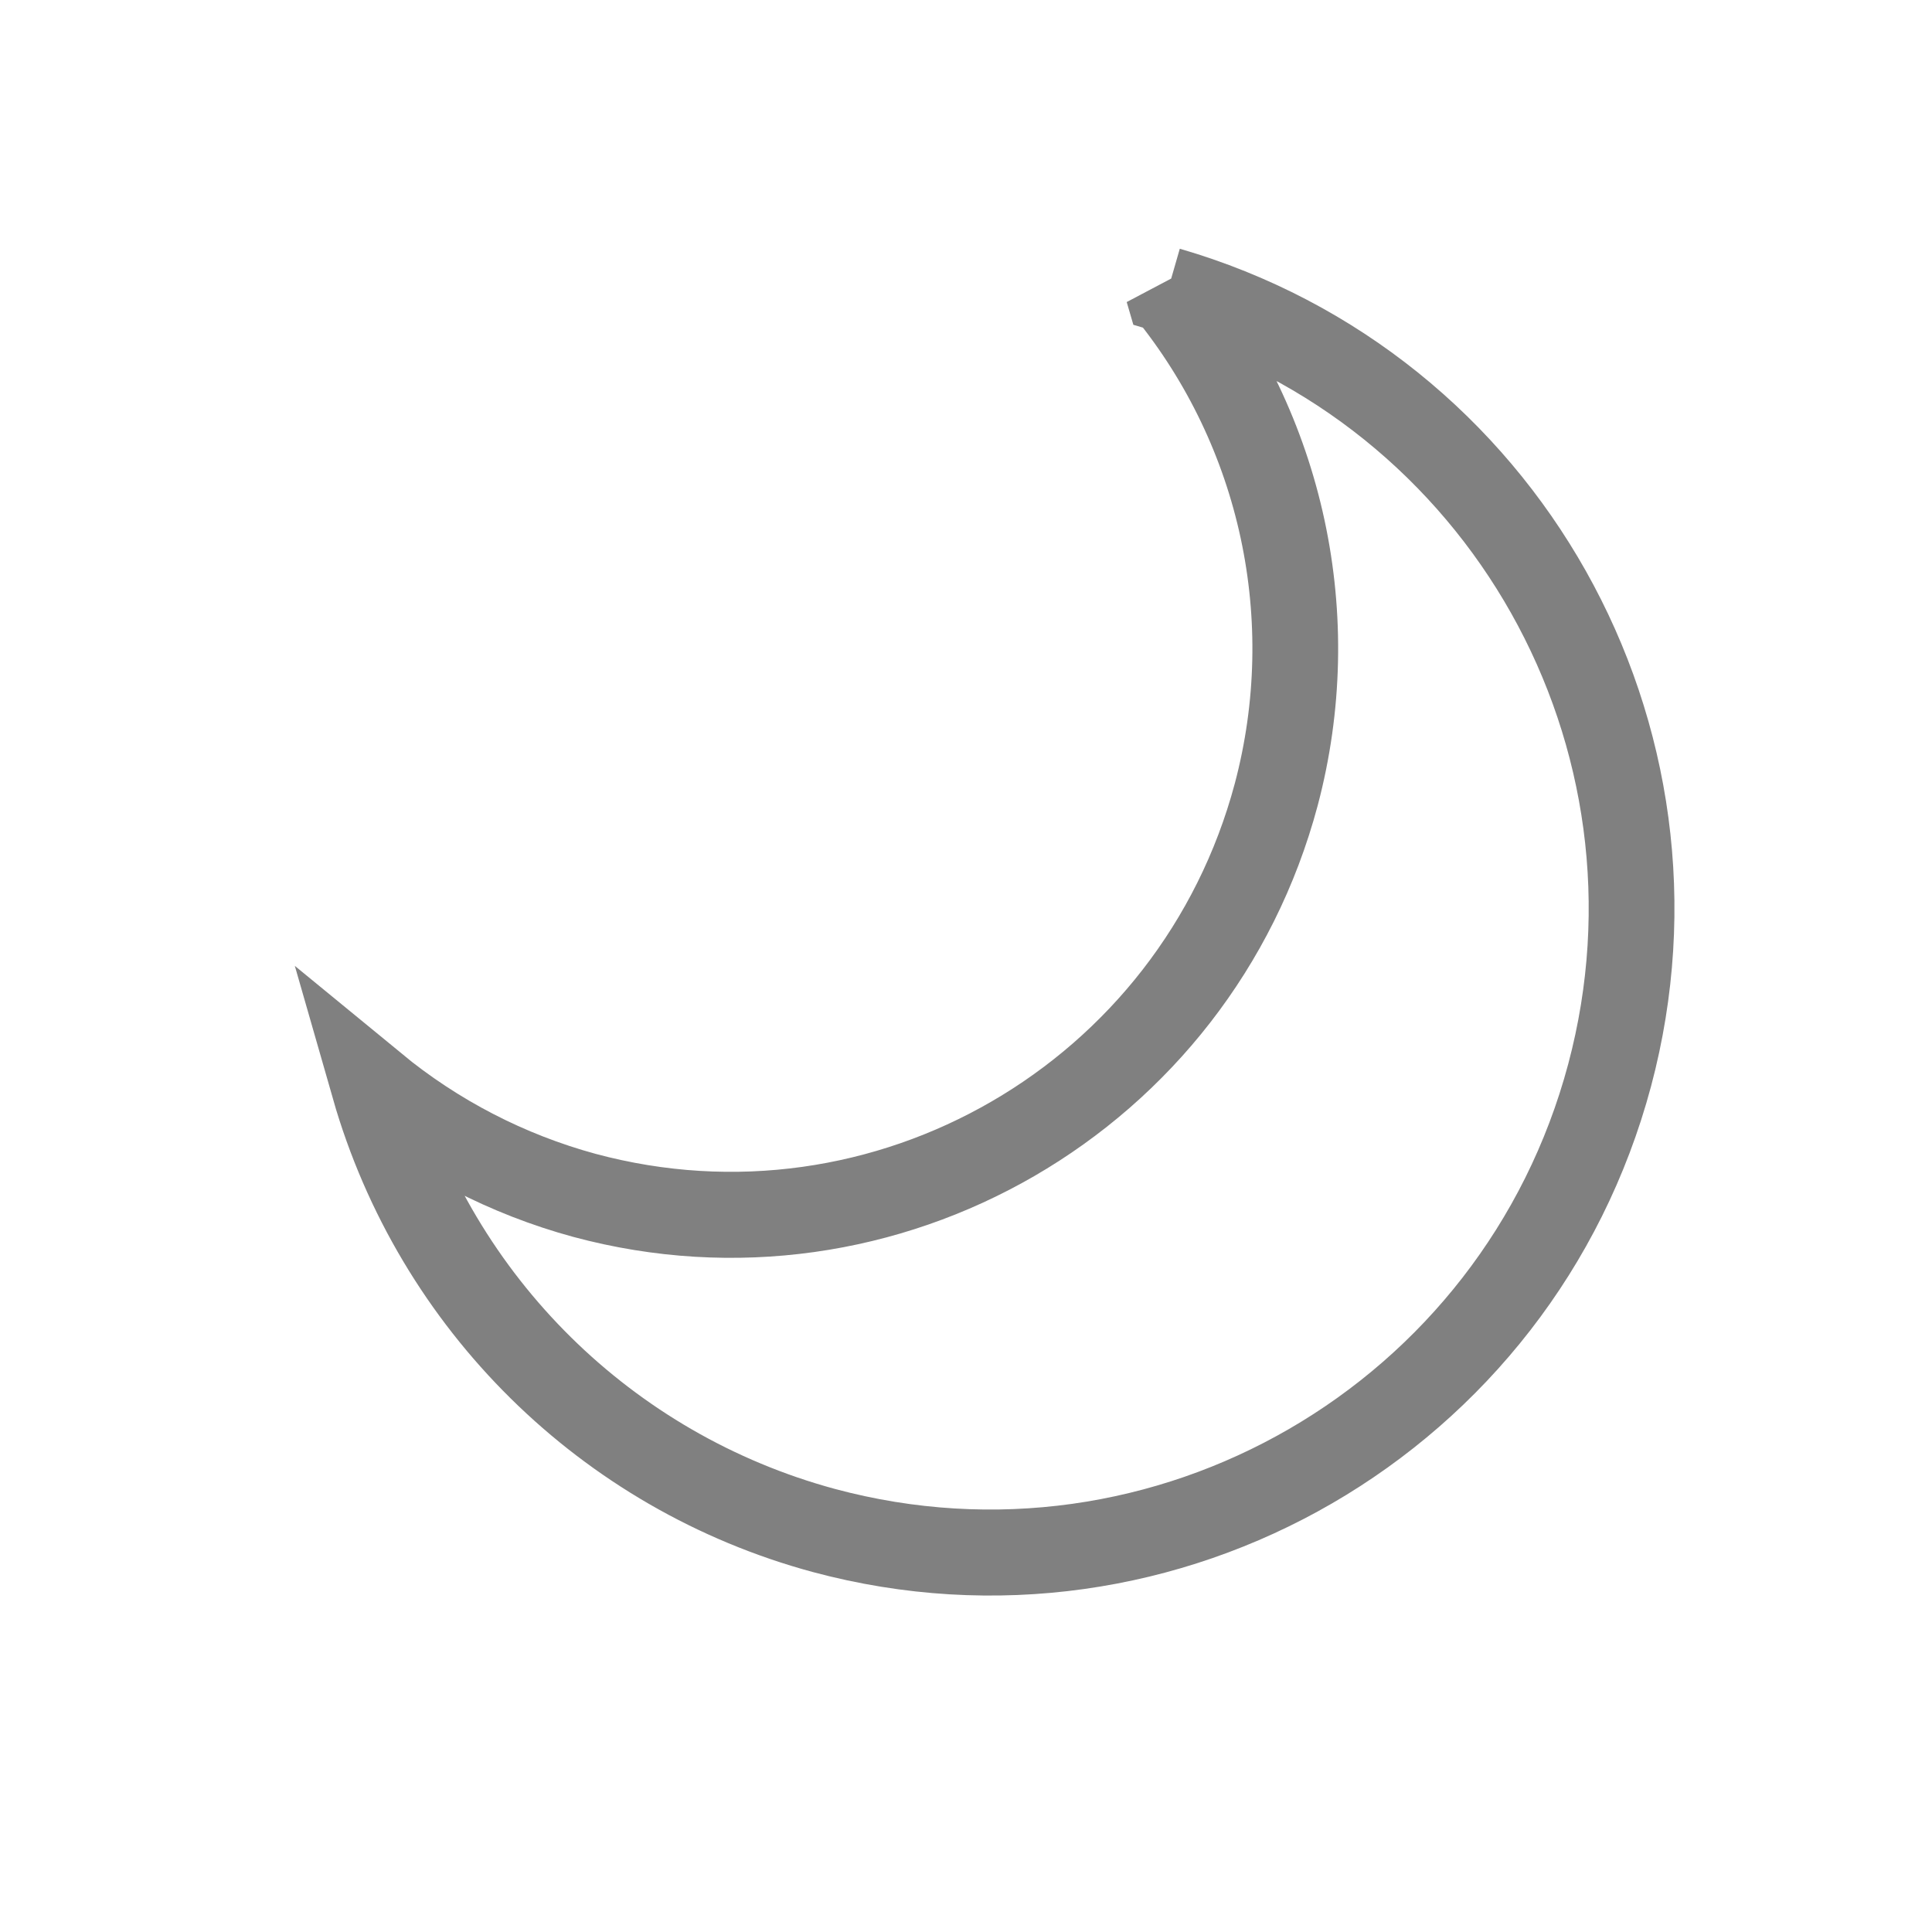 <?xml version="1.0" encoding="UTF-8" standalone="no"?>
<!-- Created with Inkscape (http://www.inkscape.org/) -->

<svg
   xmlns:dc="http://purl.org/dc/elements/1.1/"
   xmlns:cc="http://creativecommons.org/ns#"
   xmlns:rdf="http://www.w3.org/1999/02/22-rdf-syntax-ns#"
   xmlns:svg="http://www.w3.org/2000/svg"
   xmlns="http://www.w3.org/2000/svg"
   xmlns:sodipodi="http://sodipodi.sourceforge.net/DTD/sodipodi-0.dtd"
   xmlns:inkscape="http://www.inkscape.org/namespaces/inkscape"
   width="90"
   height="90"
   id="svg6138"
   version="1.1"
   inkscape:version="0.92.3 (2405546, 2018-03-11)"
   viewBox="0 0 90 90"
   sodipodi:docname="extended-information_moon.svg">
  <defs
     id="defs6140" />
  <sodipodi:namedview
     id="base"
     pagecolor="#ffffff"
     bordercolor="#666666"
     borderopacity="1.0"
     inkscape:pageopacity="0.0"
     inkscape:pageshadow="2"
     inkscape:zoom="3.2596289"
     inkscape:cx="-40.357357"
     inkscape:cy="24.842587"
     inkscape:document-units="px"
     inkscape:current-layer="g6442"
     showgrid="true"
     fit-margin-top="0"
     fit-margin-left="0"
     fit-margin-right="0"
     fit-margin-bottom="0"
     inkscape:snap-global="true"
     inkscape:snap-bbox="true"
     inkscape:bbox-paths="true"
     inkscape:snap-bbox-midpoints="true"
     inkscape:snap-bbox-edge-midpoints="true"
     inkscape:bbox-nodes="true"
     inkscape:object-paths="true"
     inkscape:snap-intersection-paths="true"
     inkscape:object-nodes="true"
     inkscape:snap-smooth-nodes="true"
     inkscape:snap-midpoints="true"
     inkscape:snap-others="true"
     inkscape:snap-object-midpoints="true"
     inkscape:snap-center="true"
     showguides="false"
     inkscape:guide-bbox="true"
     inkscape:window-width="1853"
     inkscape:window-height="1025"
     inkscape:window-x="67"
     inkscape:window-y="27"
     inkscape:window-maximized="1">
    <inkscape:grid
       type="xygrid"
       id="grid6700"
       empspacing="6" />
    <sodipodi:guide
       orientation="0,1"
       position="90,87"
       id="guide4064"
       inkscape:locked="false" />
    <sodipodi:guide
       orientation="0,1"
       position="89,84"
       id="guide4066"
       inkscape:locked="false" />
    <sodipodi:guide
       orientation="1,0"
       position="3,69"
       id="guide4068"
       inkscape:locked="false" />
    <sodipodi:guide
       orientation="1,0"
       position="6,60"
       id="guide4070"
       inkscape:locked="false" />
    <sodipodi:guide
       orientation="1,0"
       position="87,58"
       id="guide4072"
       inkscape:locked="false" />
    <sodipodi:guide
       orientation="1,0"
       position="84,47"
       id="guide4074"
       inkscape:locked="false" />
    <sodipodi:guide
       orientation="0,1"
       position="77,3"
       id="guide4076"
       inkscape:locked="false" />
    <sodipodi:guide
       orientation="0,1"
       position="81,6"
       id="guide4078"
       inkscape:locked="false" />
    <sodipodi:guide
       orientation="1,0"
       position="81,25"
       id="guide4080"
       inkscape:locked="false" />
    <sodipodi:guide
       orientation="0,1"
       position="78,9"
       id="guide4082"
       inkscape:locked="false" />
    <sodipodi:guide
       orientation="0,1"
       position="79,81"
       id="guide4084"
       inkscape:locked="false" />
    <sodipodi:guide
       orientation="1,0"
       position="9,39"
       id="guide4086"
       inkscape:locked="false" />
  </sodipodi:namedview>
  <g
     inkscape:label="Layer 1"
     inkscape:groupmode="layer"
     id="layer1"
     transform="translate(-283.571,-358.791)">
    <g
       transform="translate(169.571,223.428)"
       id="g5937"
       inkscape:export-filename="envelope02.png"
       inkscape:export-xdpi="90"
       inkscape:export-ydpi="90" />
    <g
       id="g6442"
       transform="translate(-753.46,336.428)">
      <rect
         style="fill:none;stroke:none"
         id="rect1687"
         width="90"
         height="90"
         x="1037.031"
         y="22.362" />
      <g
         id="g14"
         transform="matrix(0,-0.324,-0.323,0,1205.645,190.065)">
        <g
           id="g12"
           transform="matrix(-1,0,0,1,575.9,-611)">
          <g
             id="g10"
             transform="matrix(-2.667,0,0,2.667,1226,-44.6)">
            <rect
               id="rect2"
               x="-438"
               y="345.4"
               width="96.04"
               height="96"
               transform="scale(-1,1)"
               style="color:#000000;fill:none" />
            <path
               inkscape:connector-curvature="0"
               id="path8"
               d="m 422.2,378.4 c -7.599,-6.205 -17.71,-8.385 -27.2,-5.861 -16.3,4.367 -25.98,21.12 -21.61,37.41 1.13,4.163 3.129,8.04 5.866,11.38 -11.69,-3.359 -20.76,-12.58 -23.93,-24.32 -4.962,-18.51 6.027,-37.54 24.55,-42.5 18.26,-4.881 37.07,5.74 42.32,23.89 z"
               style="color:#000000;fill:none;stroke:#808080;stroke-width:4.637;stroke-miterlimit:4;stroke-dasharray:none" />
          </g>
        </g>
      </g>
    </g>
  </g>
</svg>
